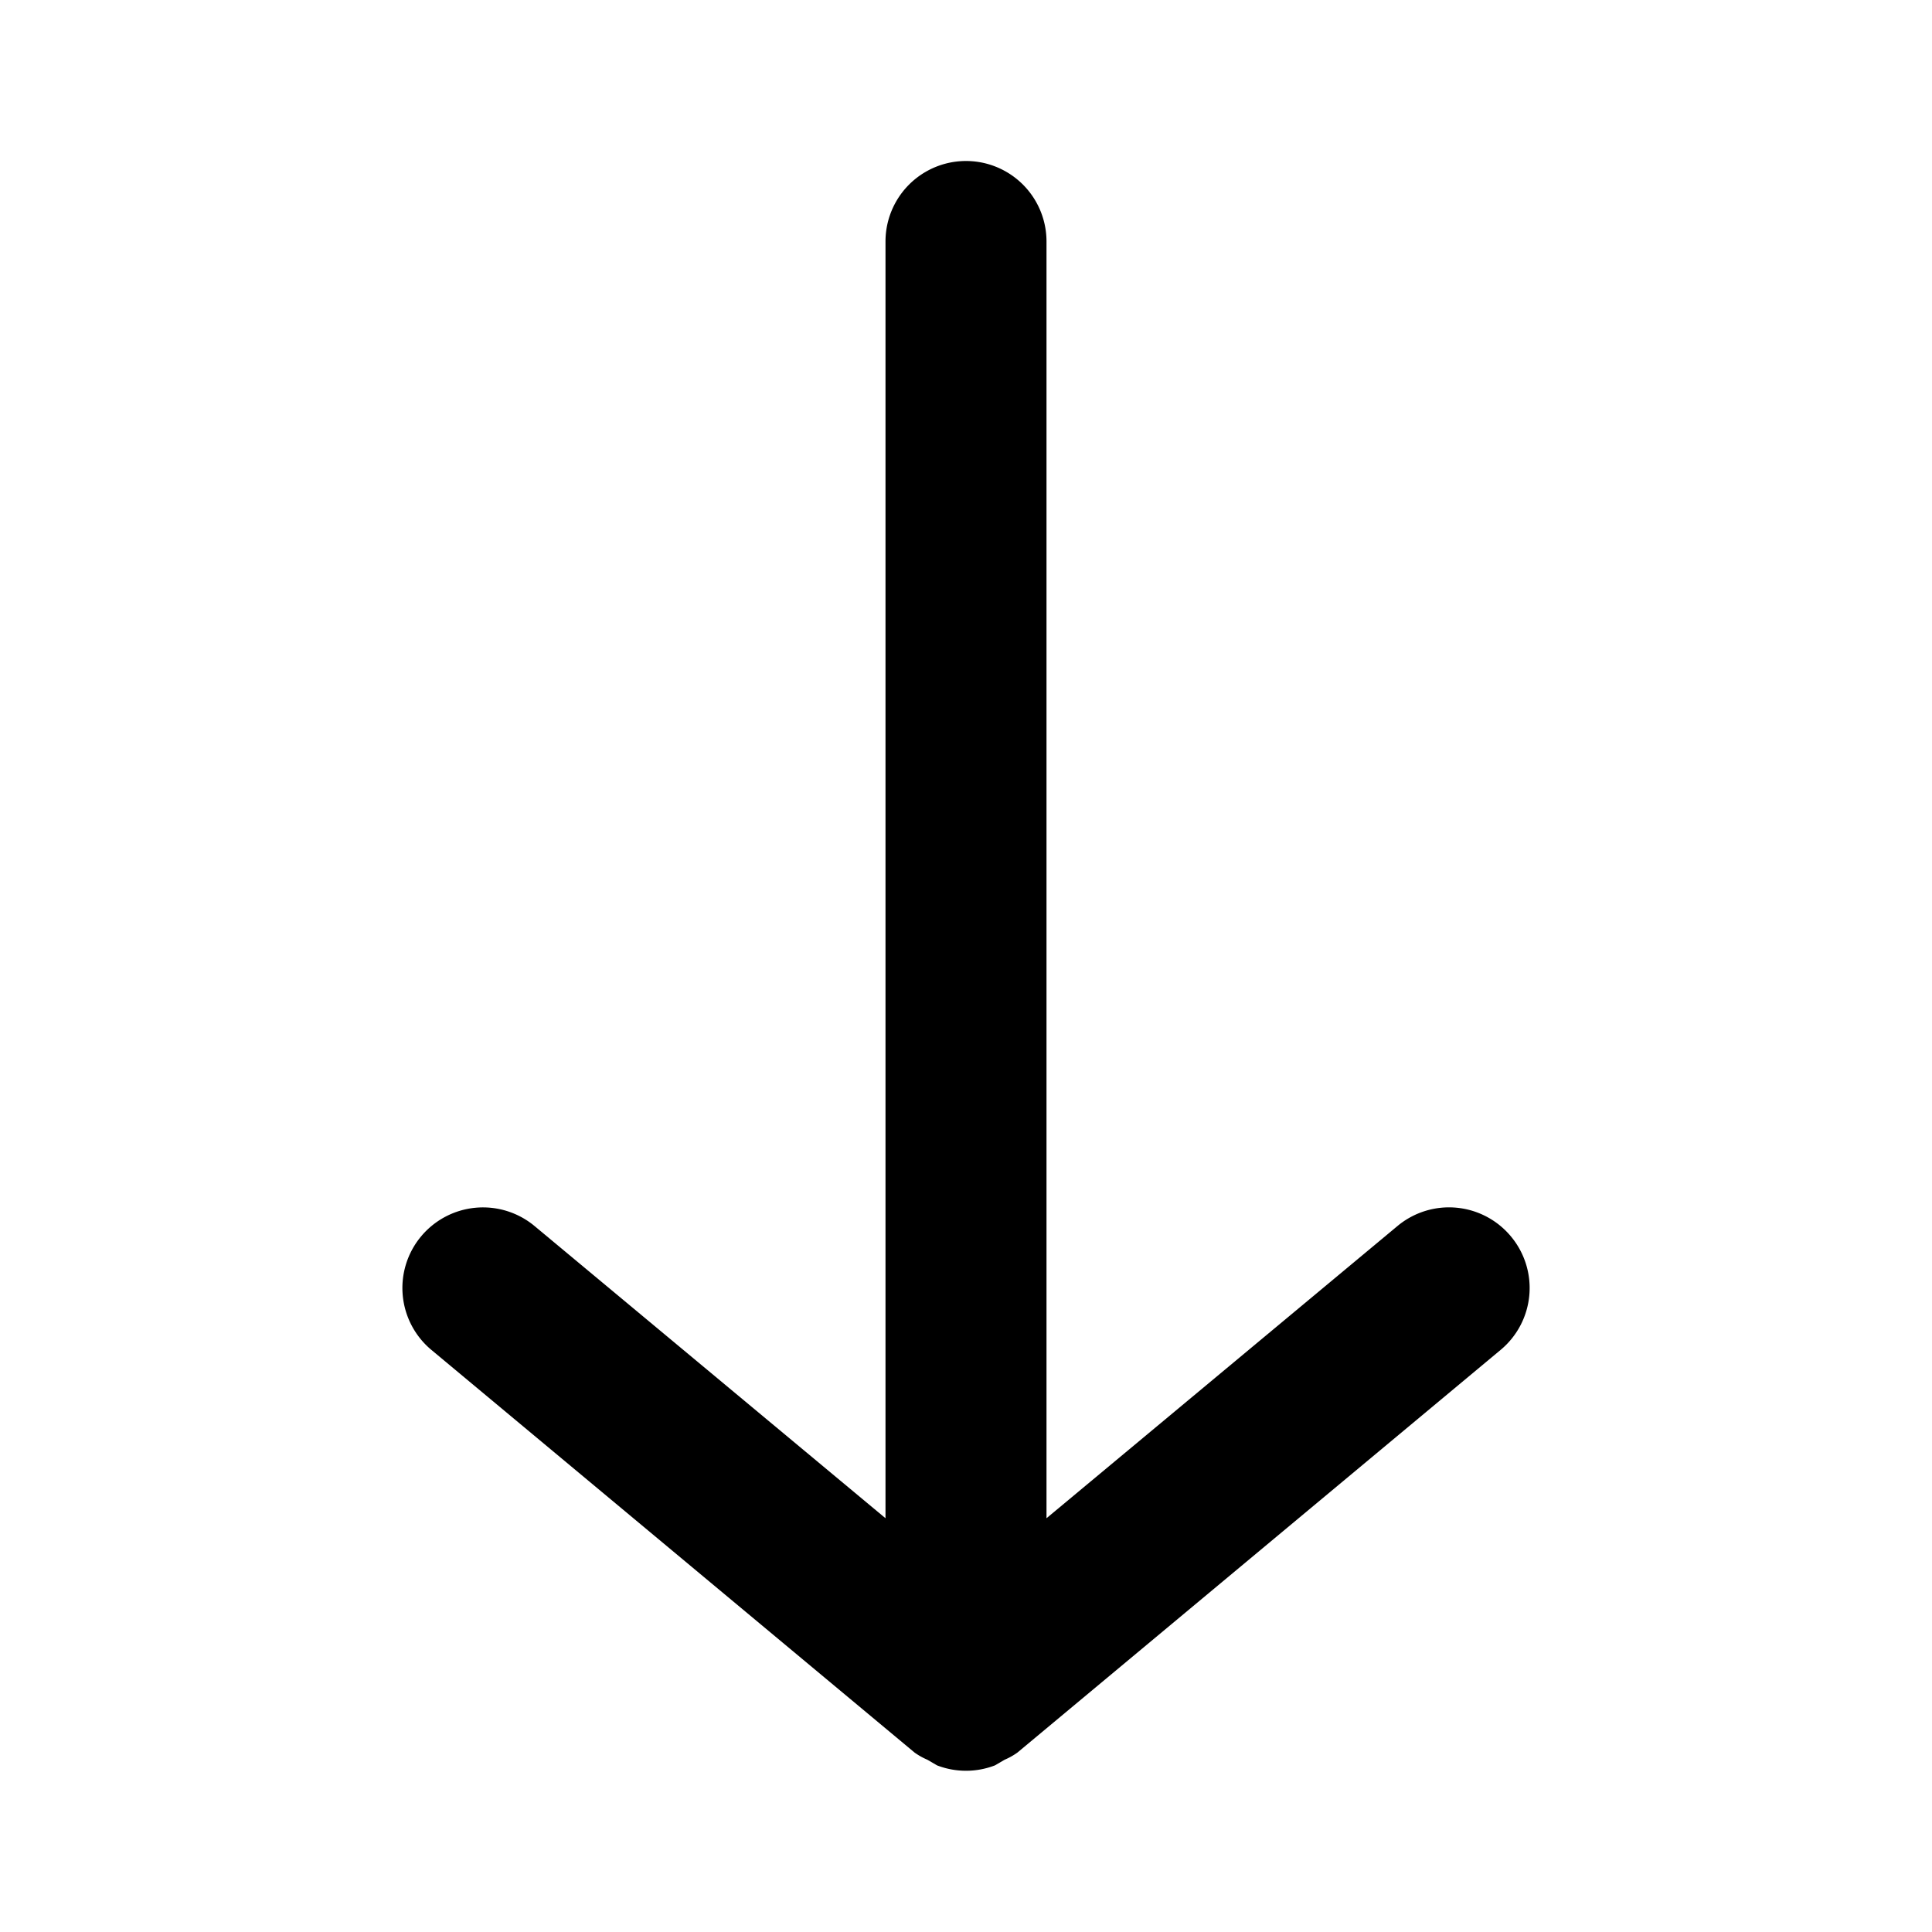 <svg xmlns="http://www.w3.org/2000/svg" viewBox="0 0 24 24" x="0px" y="0px"><g><path d="M18.77,15.36a1,1,0,0,0-1.41-.13L13,18.86V3a1,1,0,0,0-2,0V18.86L6.64,15.23a1,1,0,0,0-1.28,1.54l6,5a.83.83,0,0,0,.16.09l.12.07a1,1,0,0,0,.72,0l.12-.07a.83.83,0,0,0,.16-.09l6-5A1,1,0,0,0,18.77,15.36Z"></path></g></svg>